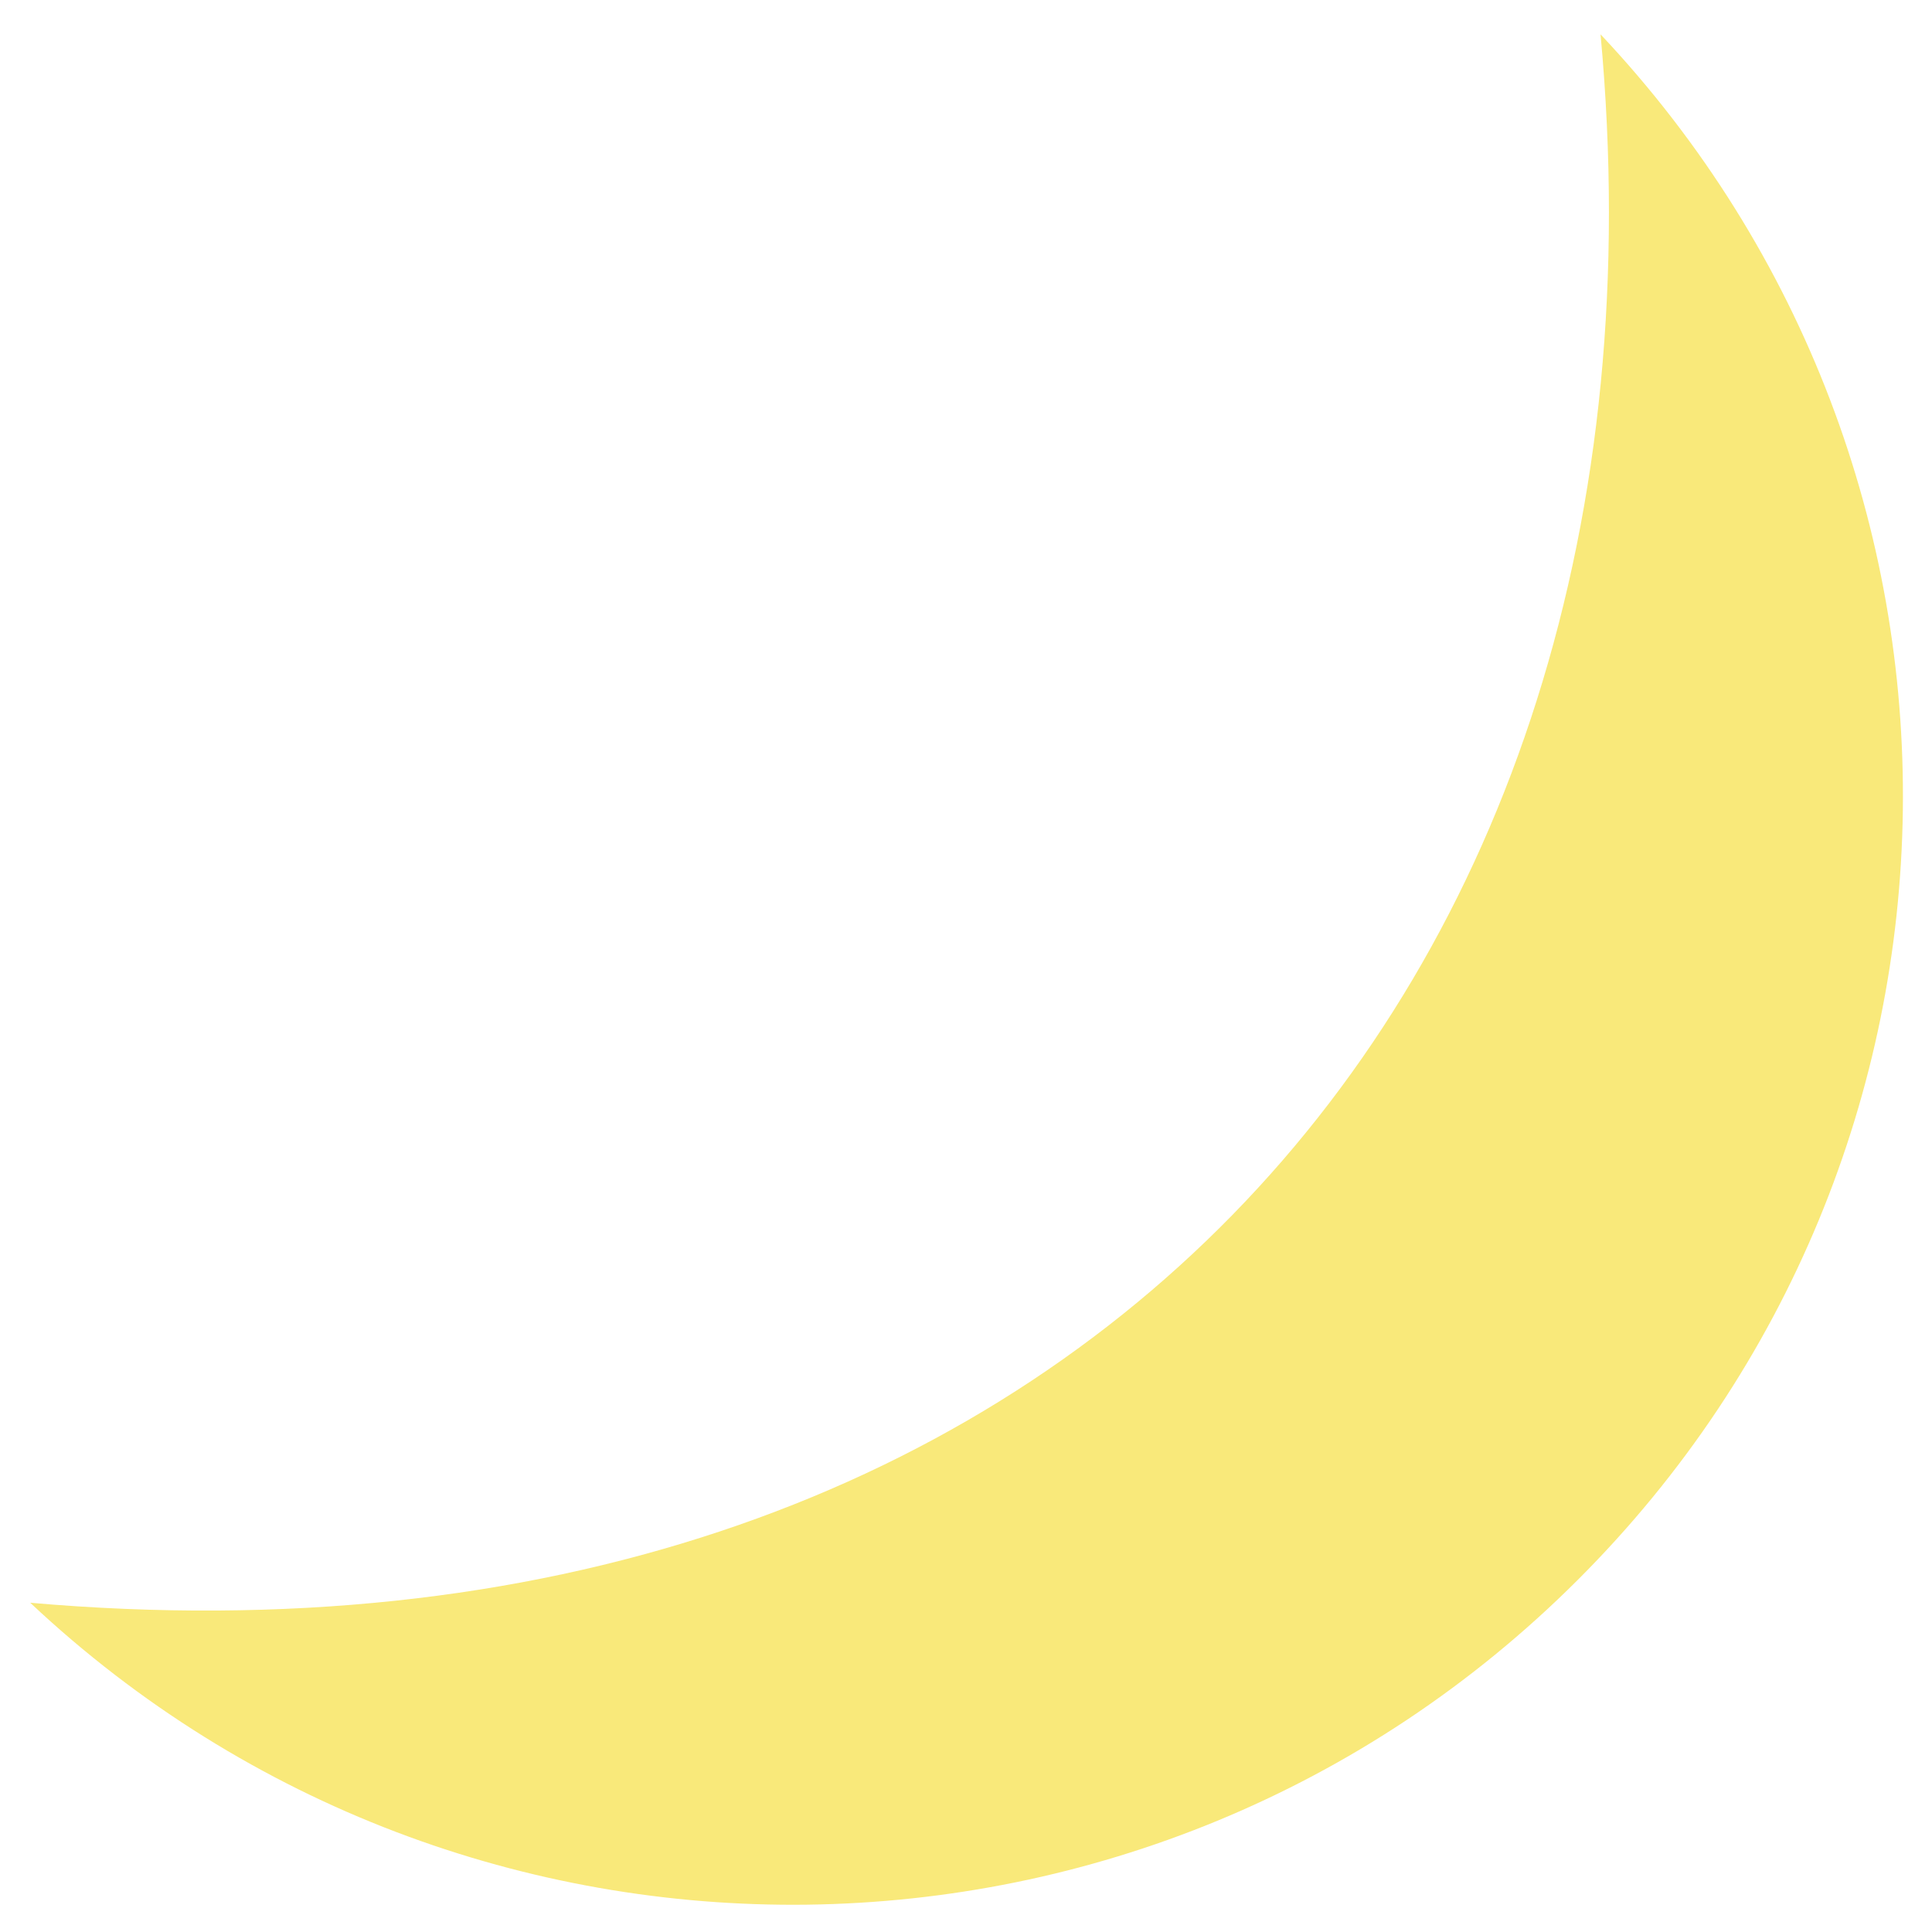 <?xml version="1.0" encoding="UTF-8" standalone="no"?>
<svg
   viewBox="0 0 50 50"
   version="1.1"
   id="svg6"
   sodipodi:docname="moon-mode.svg"
   width="50"
   height="50"
   inkscape:version="1.1.1 (3bf5ae0d25, 2021-09-20)"
   xmlns:inkscape="http://www.inkscape.org/namespaces/inkscape"
   xmlns:sodipodi="http://sodipodi.sourceforge.net/DTD/sodipodi-0.dtd"
   xmlns="http://www.w3.org/2000/svg"
   xmlns:svg="http://www.w3.org/2000/svg">
  <defs
     id="defs10" />
  <sodipodi:namedview
     id="namedview8"
     pagecolor="#505050"
     bordercolor="#eeeeee"
     borderopacity="1"
     inkscape:pageshadow="0"
     inkscape:pageopacity="0"
     inkscape:pagecheckerboard="0"
     showgrid="false"
     width="50px"
     inkscape:zoom="15.949186"
     inkscape:cx="19.31133"
     inkscape:cy="23.418123"
     inkscape:window-width="1920"
     inkscape:window-height="1001"
     inkscape:window-x="-9"
     inkscape:window-y="-9"
     inkscape:window-maximized="1"
     inkscape:current-layer="svg6" />
  <path
     fill="#f9e97a"
     d="M 41.422,0.889 C 43.744,25.933 27.233,43.799 0.782,41.479 12.063,52.084 29.802,51.907 40.831,40.889 51.862,29.873 52.041,12.156 41.422,0.889 Z"
     id="path2"
     style="stroke:none;stroke-width:1.467;stroke-linejoin:round;stroke-miterlimit:4;stroke-dasharray:none;stroke-opacity:1" />
</svg>
